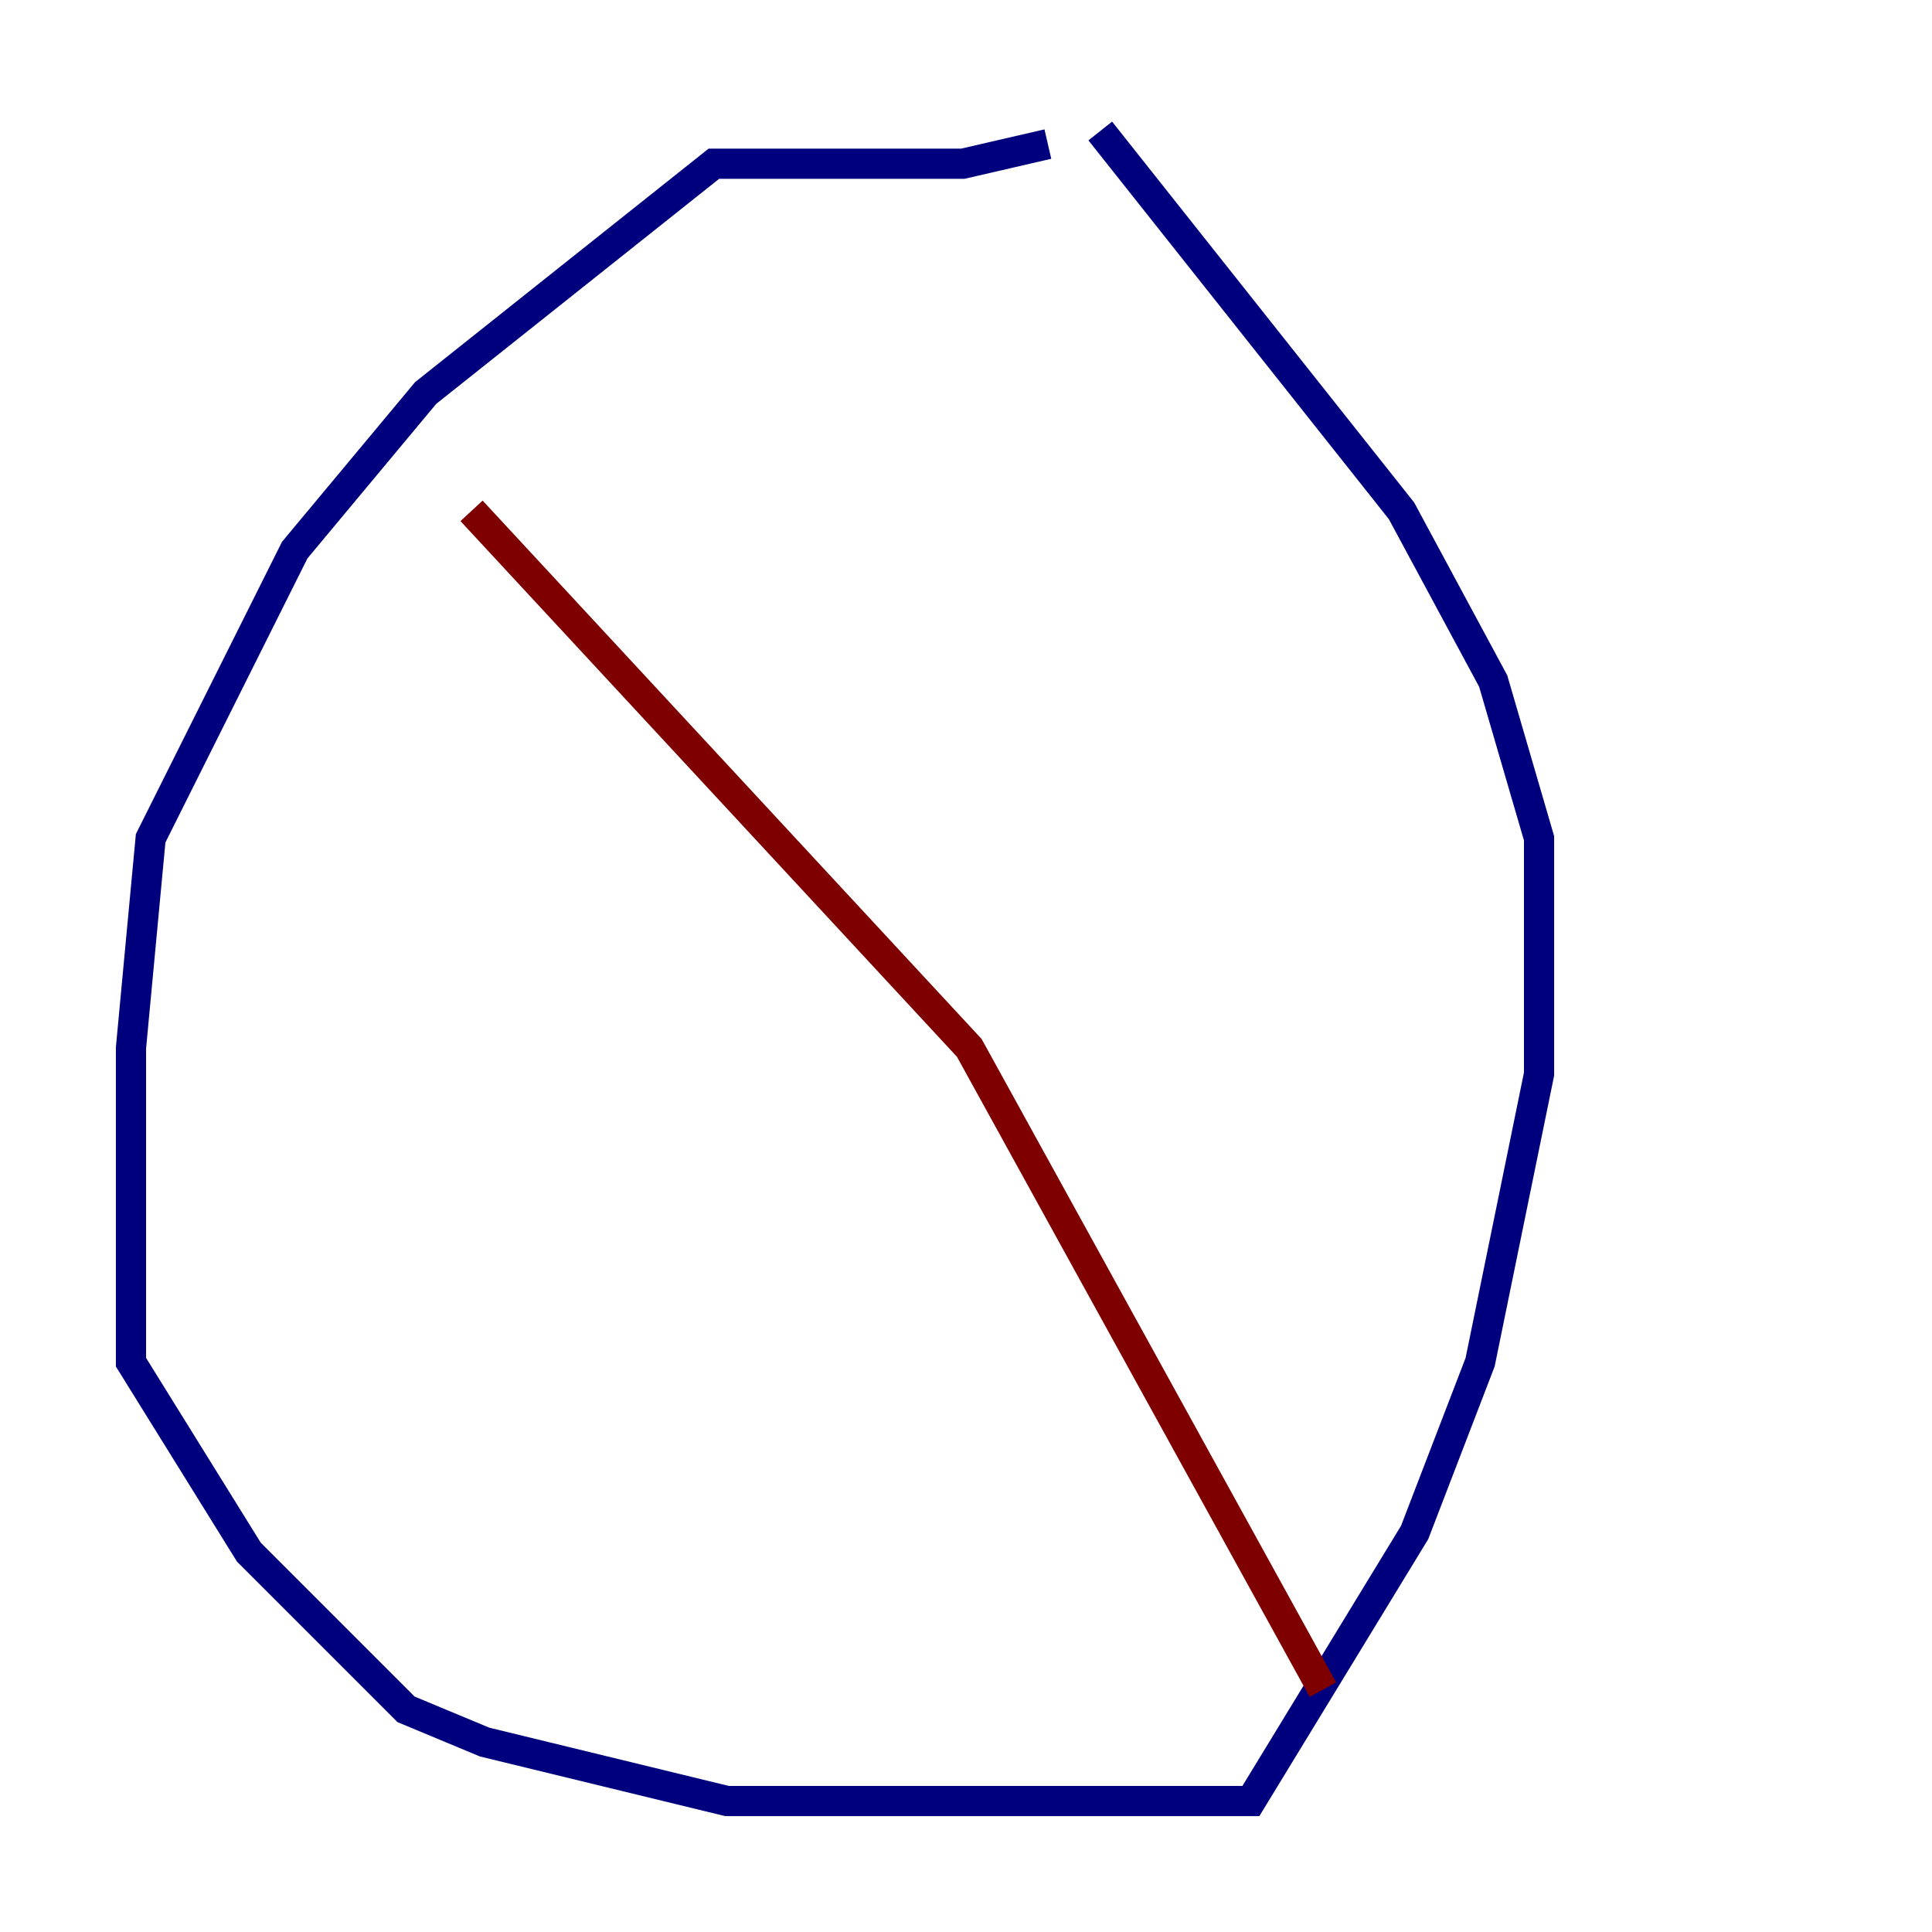 <?xml version="1.0" encoding="utf-8" ?>
<svg baseProfile="tiny" height="128" version="1.2" viewBox="0,0,128,128" width="128" xmlns="http://www.w3.org/2000/svg" xmlns:ev="http://www.w3.org/2001/xml-events" xmlns:xlink="http://www.w3.org/1999/xlink"><defs /><polyline fill="none" points="69.424,9.546 63.783,10.848 47.295,10.848 28.203,26.034 19.525,36.447 9.98,55.539 8.678,69.424 8.678,90.251 16.488,102.834 26.902,113.248 32.108,115.417 48.163,119.322 82.875,119.322 93.722,101.532 98.061,90.251 101.966,71.159 101.966,55.539 98.929,45.125 92.854,33.844 72.895,8.678" stroke="#00007f" stroke-width="2" /><polyline fill="none" points="36.014,20.827 36.014,20.827" stroke="#00d4ff" stroke-width="2" /><polyline fill="none" points="46.427,37.315 46.427,37.315" stroke="#ffe500" stroke-width="2" /><polyline fill="none" points="31.241,33.844 64.217,69.424 87.647,111.946" stroke="#7f0000" stroke-width="2" /></svg>